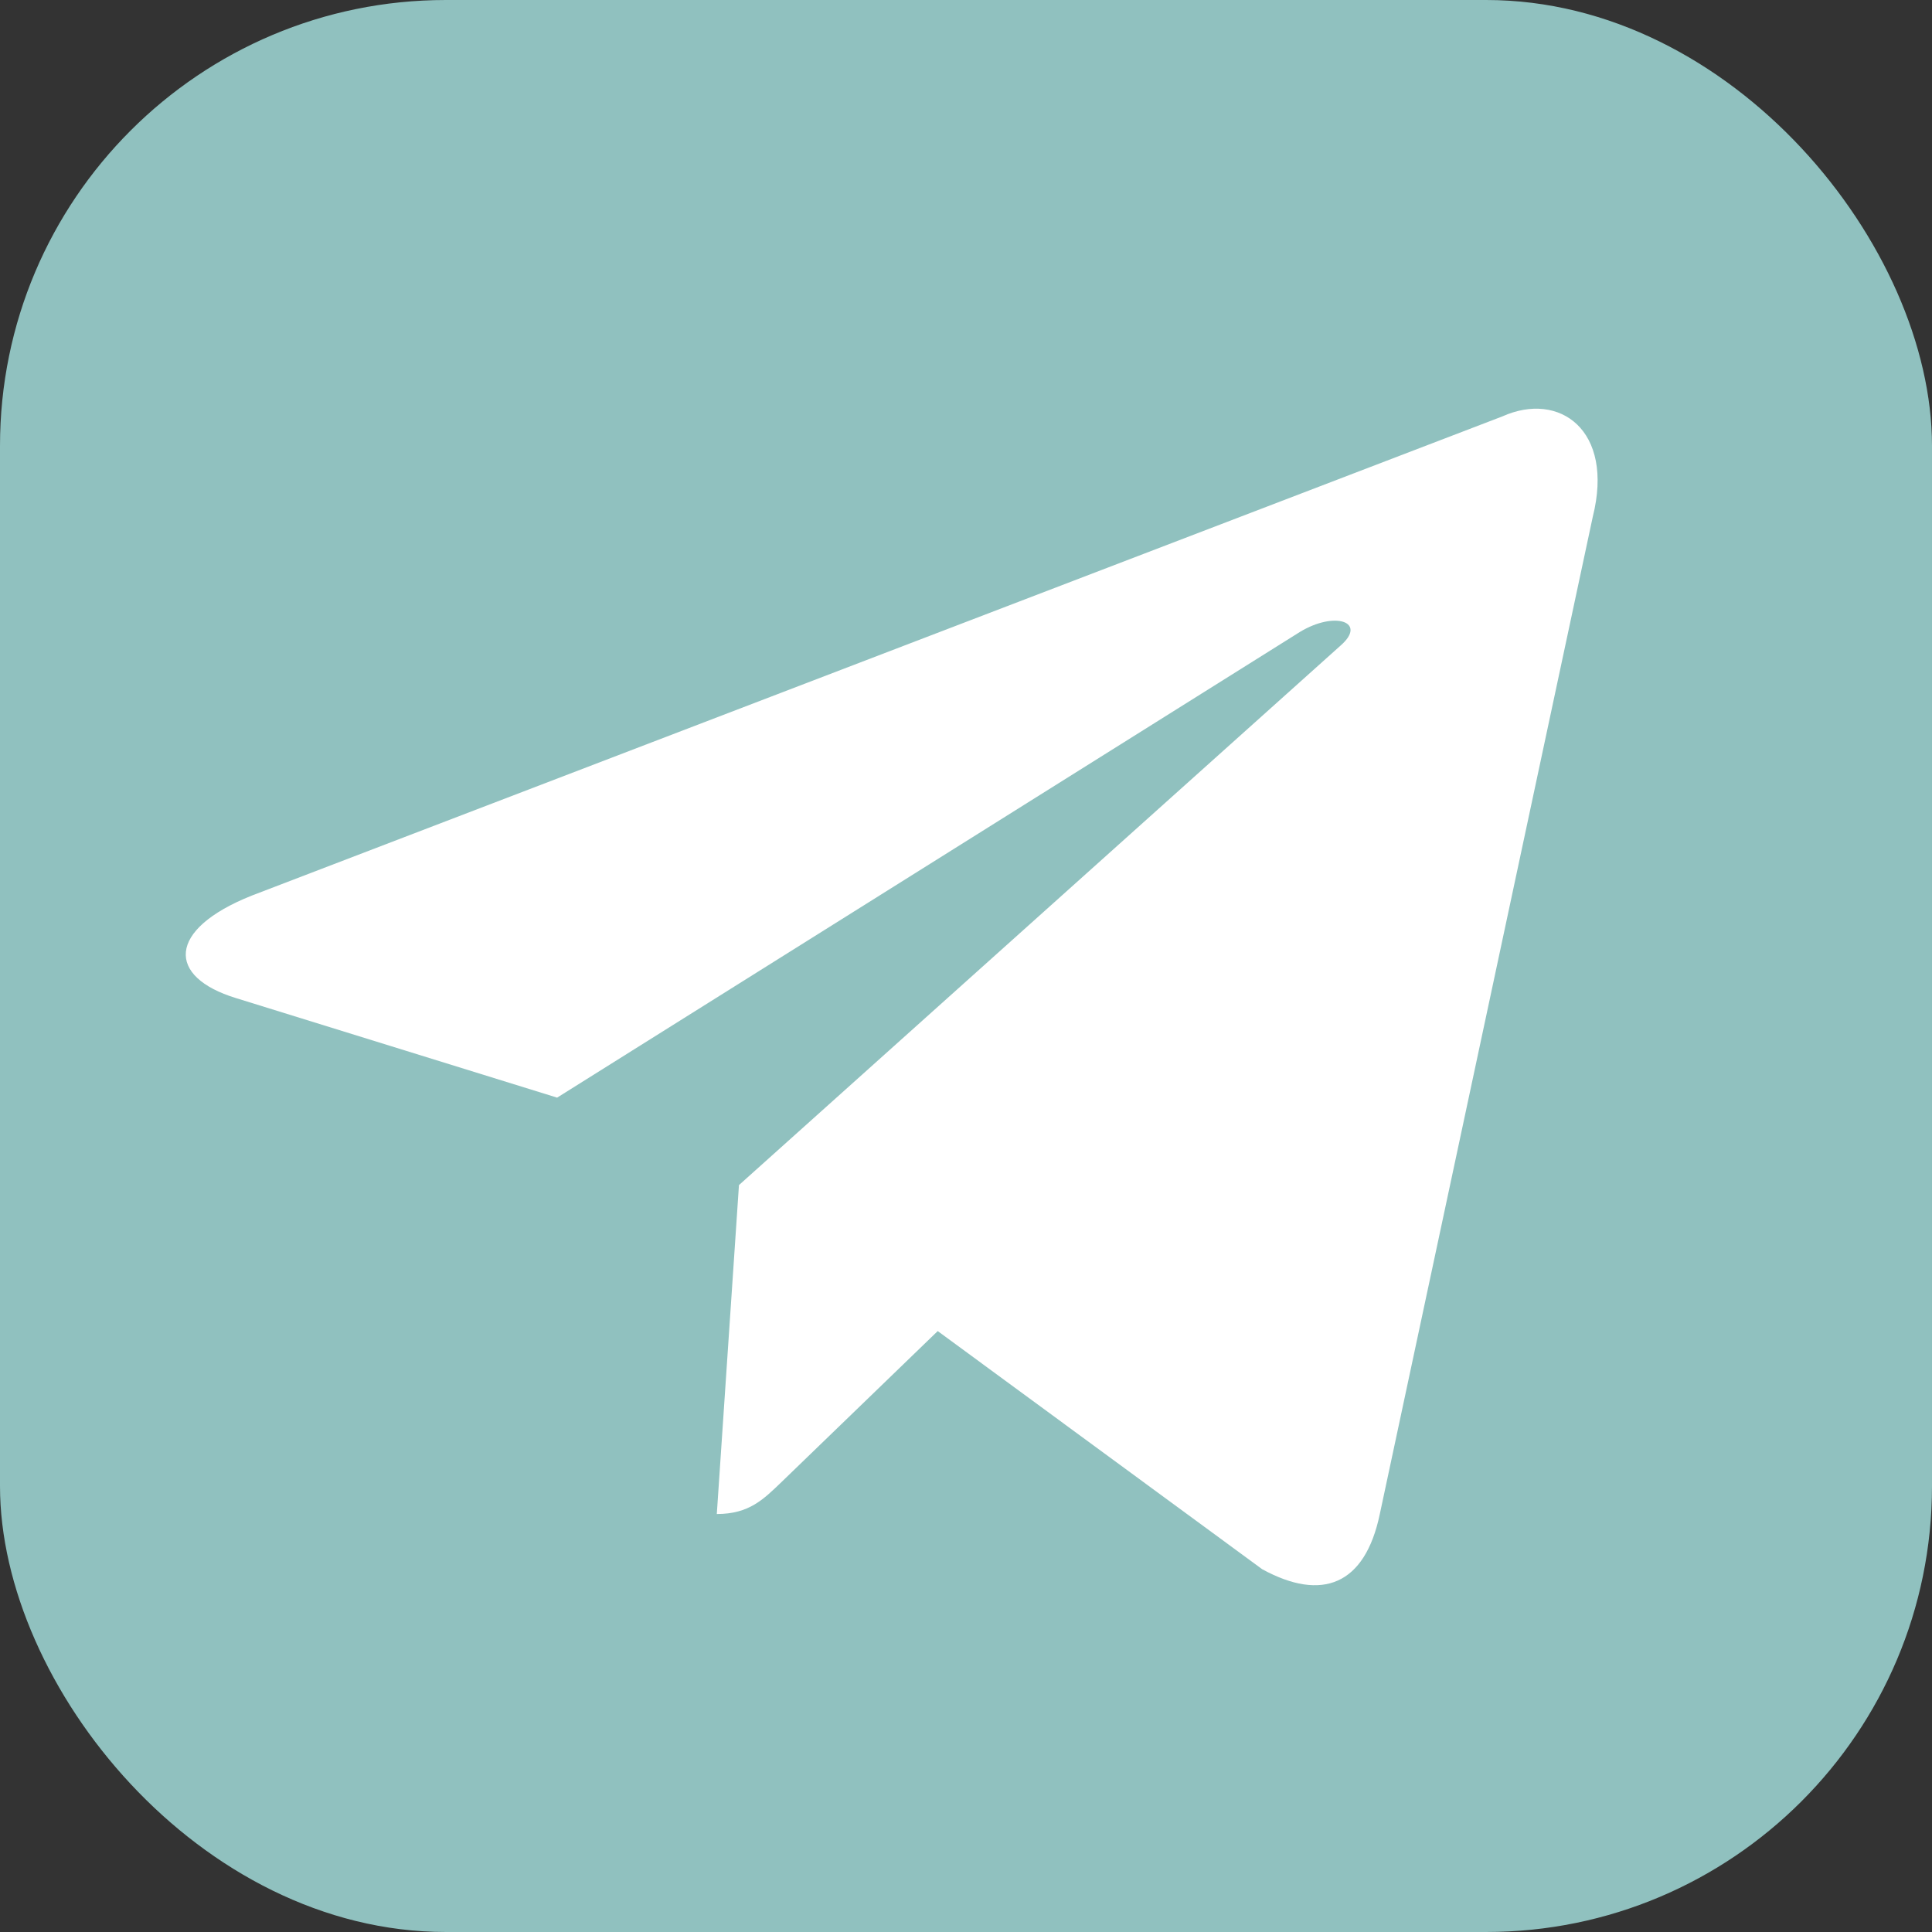 <svg width="52" height="52" viewBox="0 0 52 52" fill="none" xmlns="http://www.w3.org/2000/svg">
<rect x="0" y="0" width="52" height="52" fill="#333333" stroke="none"/>
<rect width="52" height="52" rx="12" fill="#90C1BF"/>
<path d="M40.435 11.208L6.774 24.106C4.477 25.023 4.49 26.296 6.353 26.864L14.995 29.543L34.99 17.007C35.936 16.436 36.799 16.743 36.089 17.369L19.889 31.897H19.886L19.889 31.899L19.293 40.75C20.166 40.75 20.552 40.352 21.042 39.882L25.239 35.826L33.971 42.235C35.581 43.115 36.737 42.663 37.137 40.754L42.869 13.913C43.456 11.576 41.971 10.518 40.435 11.208Z" fill="white"/>
</svg>
